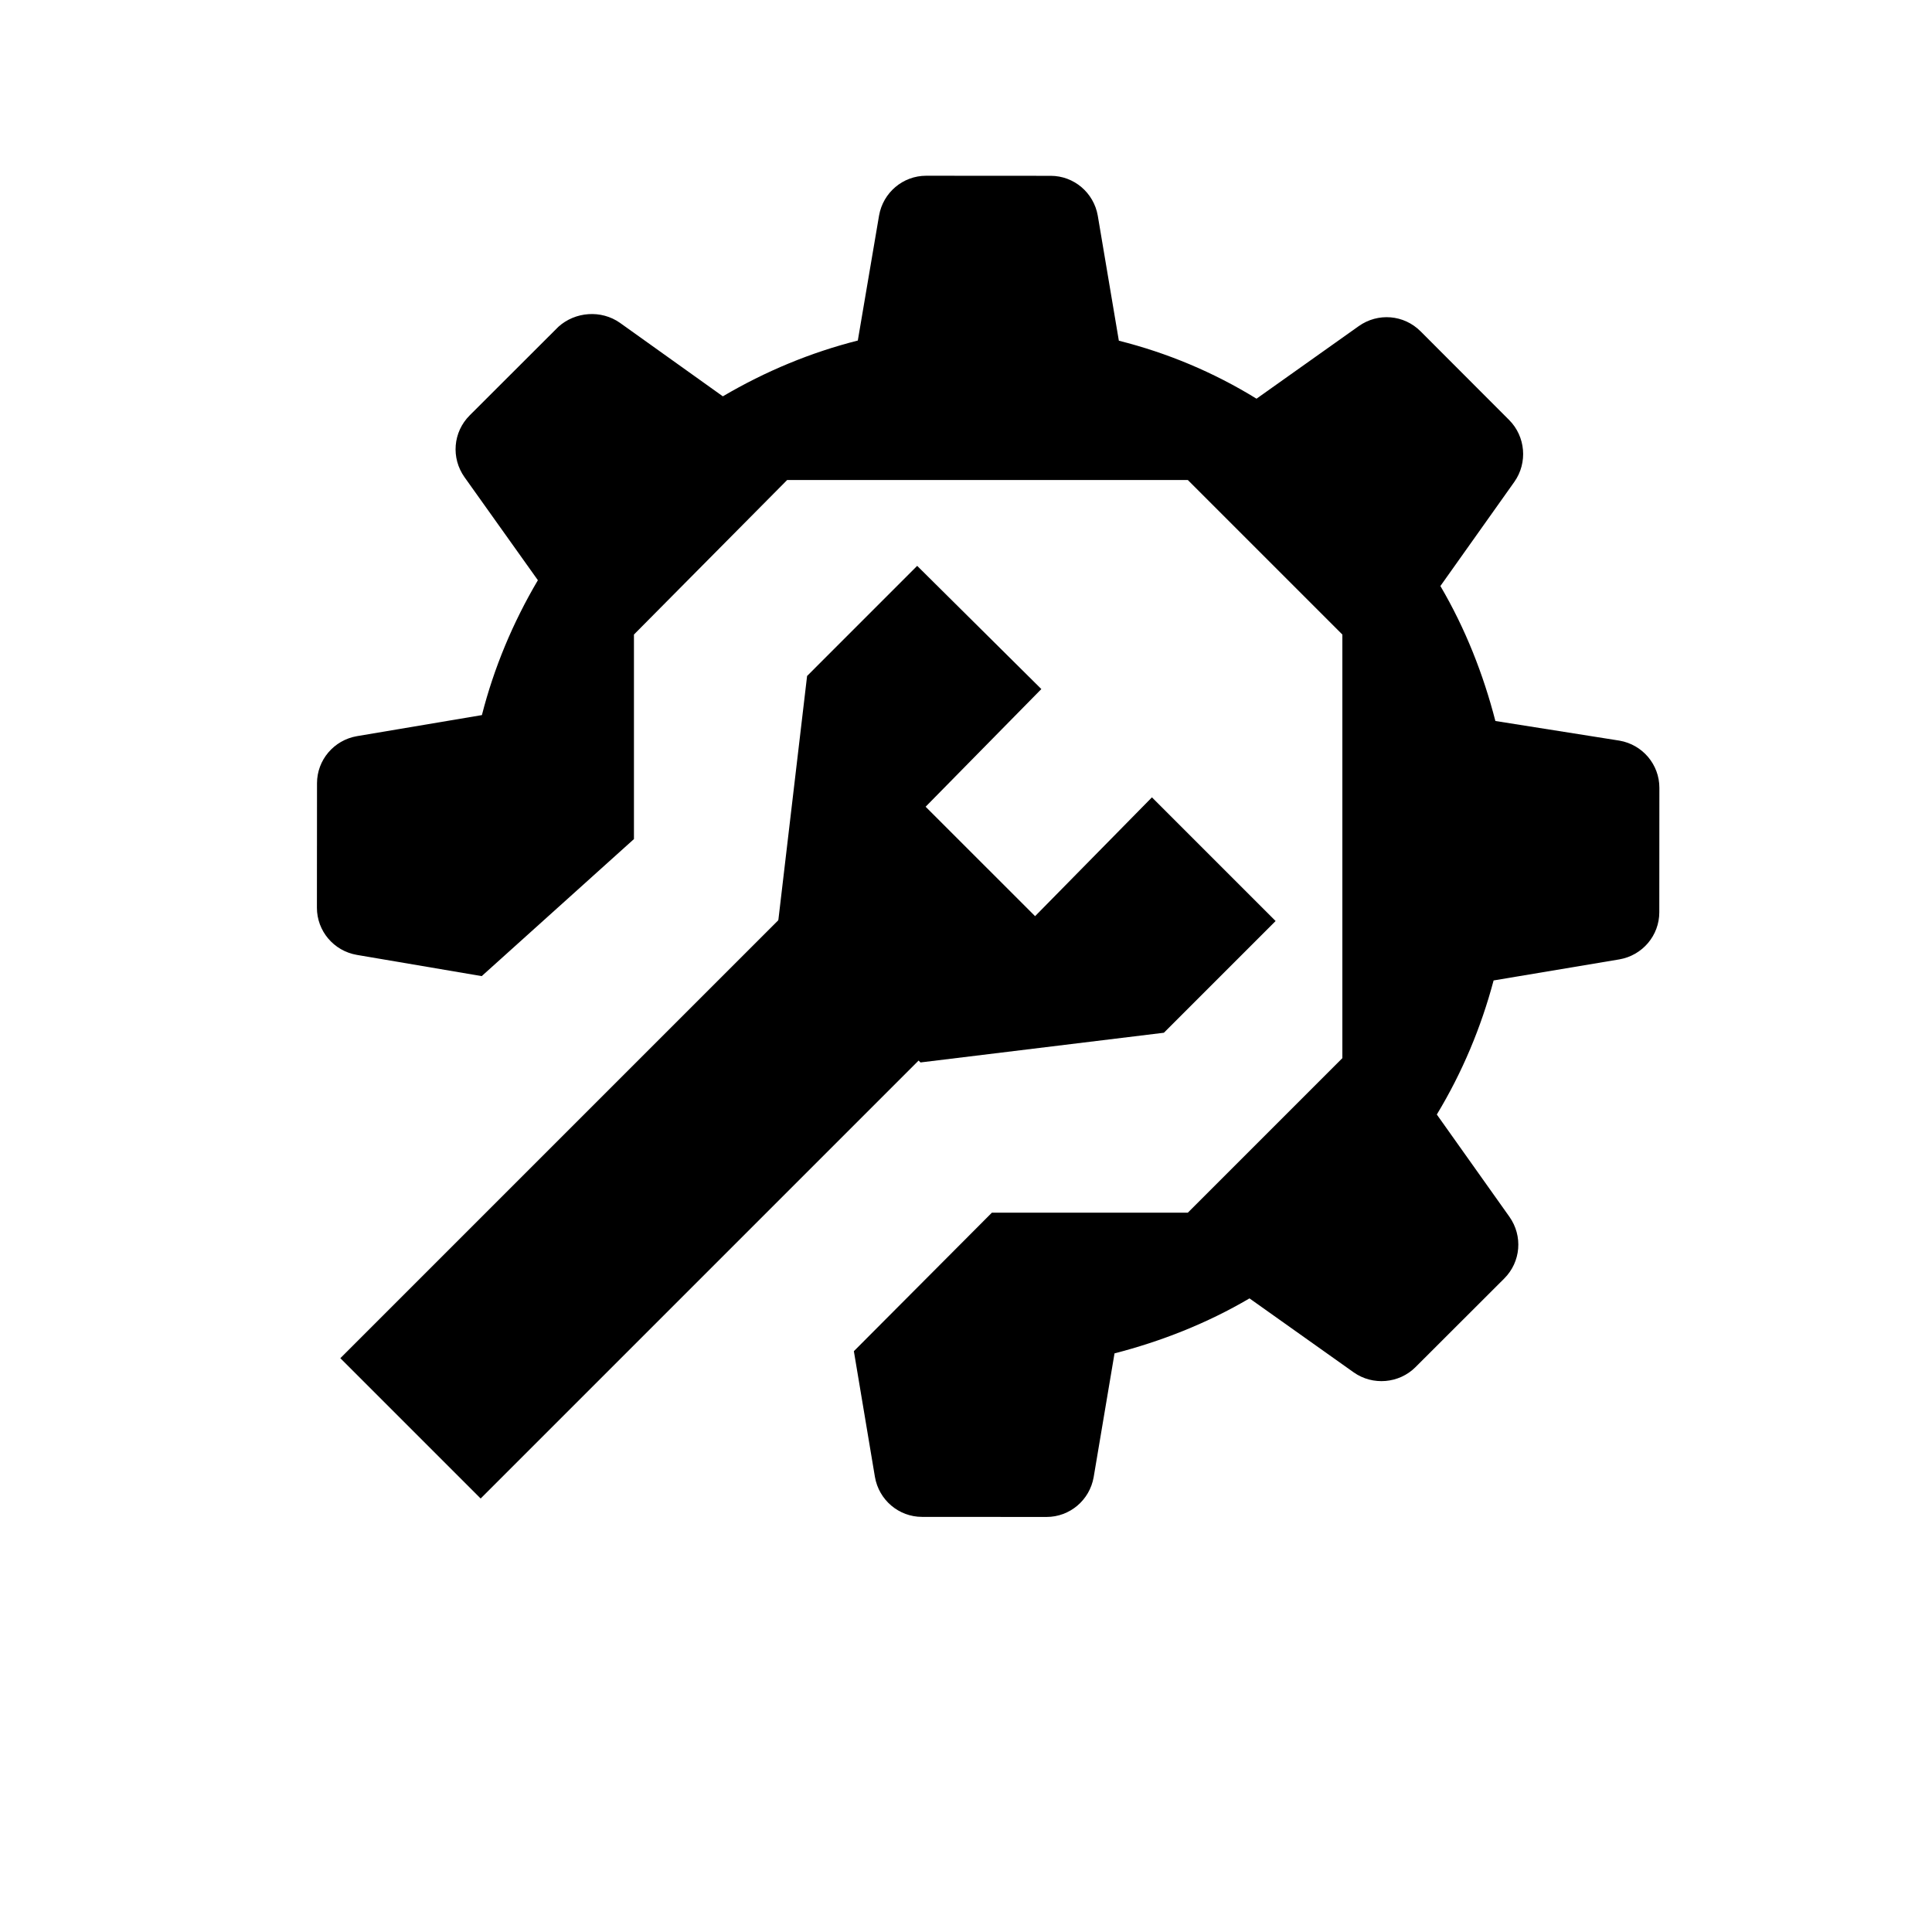 <?xml version="1.0" encoding="UTF-8"?>
<svg id="Ebene_1" data-name="Ebene 1" xmlns="http://www.w3.org/2000/svg" viewBox="0 0 987 987">
  <defs>
    <style>
      .cls-1 {
        stroke-width: 0px;
      }
    </style>
  </defs>
  <path class="cls-1" d="m161.93,431.94l.02-31.81c0-11.83,8.58-22.01,20.41-24.05l63.83-10.76c6.14-24.05,15.73-47.1,28.6-68.91l-37.49-52.64c-6.93-9.79-5.9-23.05,2.68-31.6l22.65-22.62,22.65-22.62c8.58-7.74,21.84-8.75,31.42-2.02l52.58,37.56c21.83-12.84,44.88-22.4,68.95-28.5l10.85-63.82c2.05-11.82,12.25-20.38,24.08-20.37l31.81.02,31.81.02c11.82,0,22.01,8.58,24.05,20.41l10.76,63.83c24.46,6.14,48.11,15.94,70.33,29.62l52.23-37.08c9.79-6.93,23.05-5.9,31.6,2.68l22.62,22.65,22.62,22.65c8.36,8.36,9.57,21.83,2.63,31.61l-37.76,53.19c12.83,21.83,21.99,45.29,28.09,68.95l63.41,10.04c11.82,2.05,20.38,12.25,20.37,24.08l-.02,31.81-.02,31.81c0,11.82-8.58,22.01-20.41,24.05l-64.24,10.76c-6.34,23.85-15.94,46.89-29.01,68.49l37.08,52.23c6.93,9.79,5.9,23.05-2.68,31.6l-22.65,22.62-22.65,22.62c-8.36,8.36-21.83,9.57-31.61,2.63l-53.19-37.76c-21.83,12.84-45.29,21.99-68.95,28.09l-10.65,63.2c-2.05,11.82-12.25,20.38-24.08,20.37l-31.81-.02-31.81-.02c-11.82,0-22.01-8.58-24.05-20.41l-10.76-64.24,70.52-70.77h100.1s78.94-78.94,78.94-78.94v-216.4s-78.94-78.94-78.94-78.94h-204.71s-78.26,78.94-78.26,78.94v104.49s-77.77,70.01-77.77,70.01l-63.82-10.85c-11.82-2.05-20.38-12.25-20.37-24.08l.02-31.81Z"/>
  <polygon class="cls-1" points="468.56 289.08 531.99 352.02 472.87 412.13 528.79 468.04 588.49 407.34 651.67 470.52 594.59 527.6 470.25 542.77 397.62 470.15 412.32 345.33 468.56 289.08"/>
  <rect class="cls-1" x="291.26" y="410.46" width="101.37" height="374.02" transform="translate(161.26 1261.73) rotate(-135)"/>
</svg>